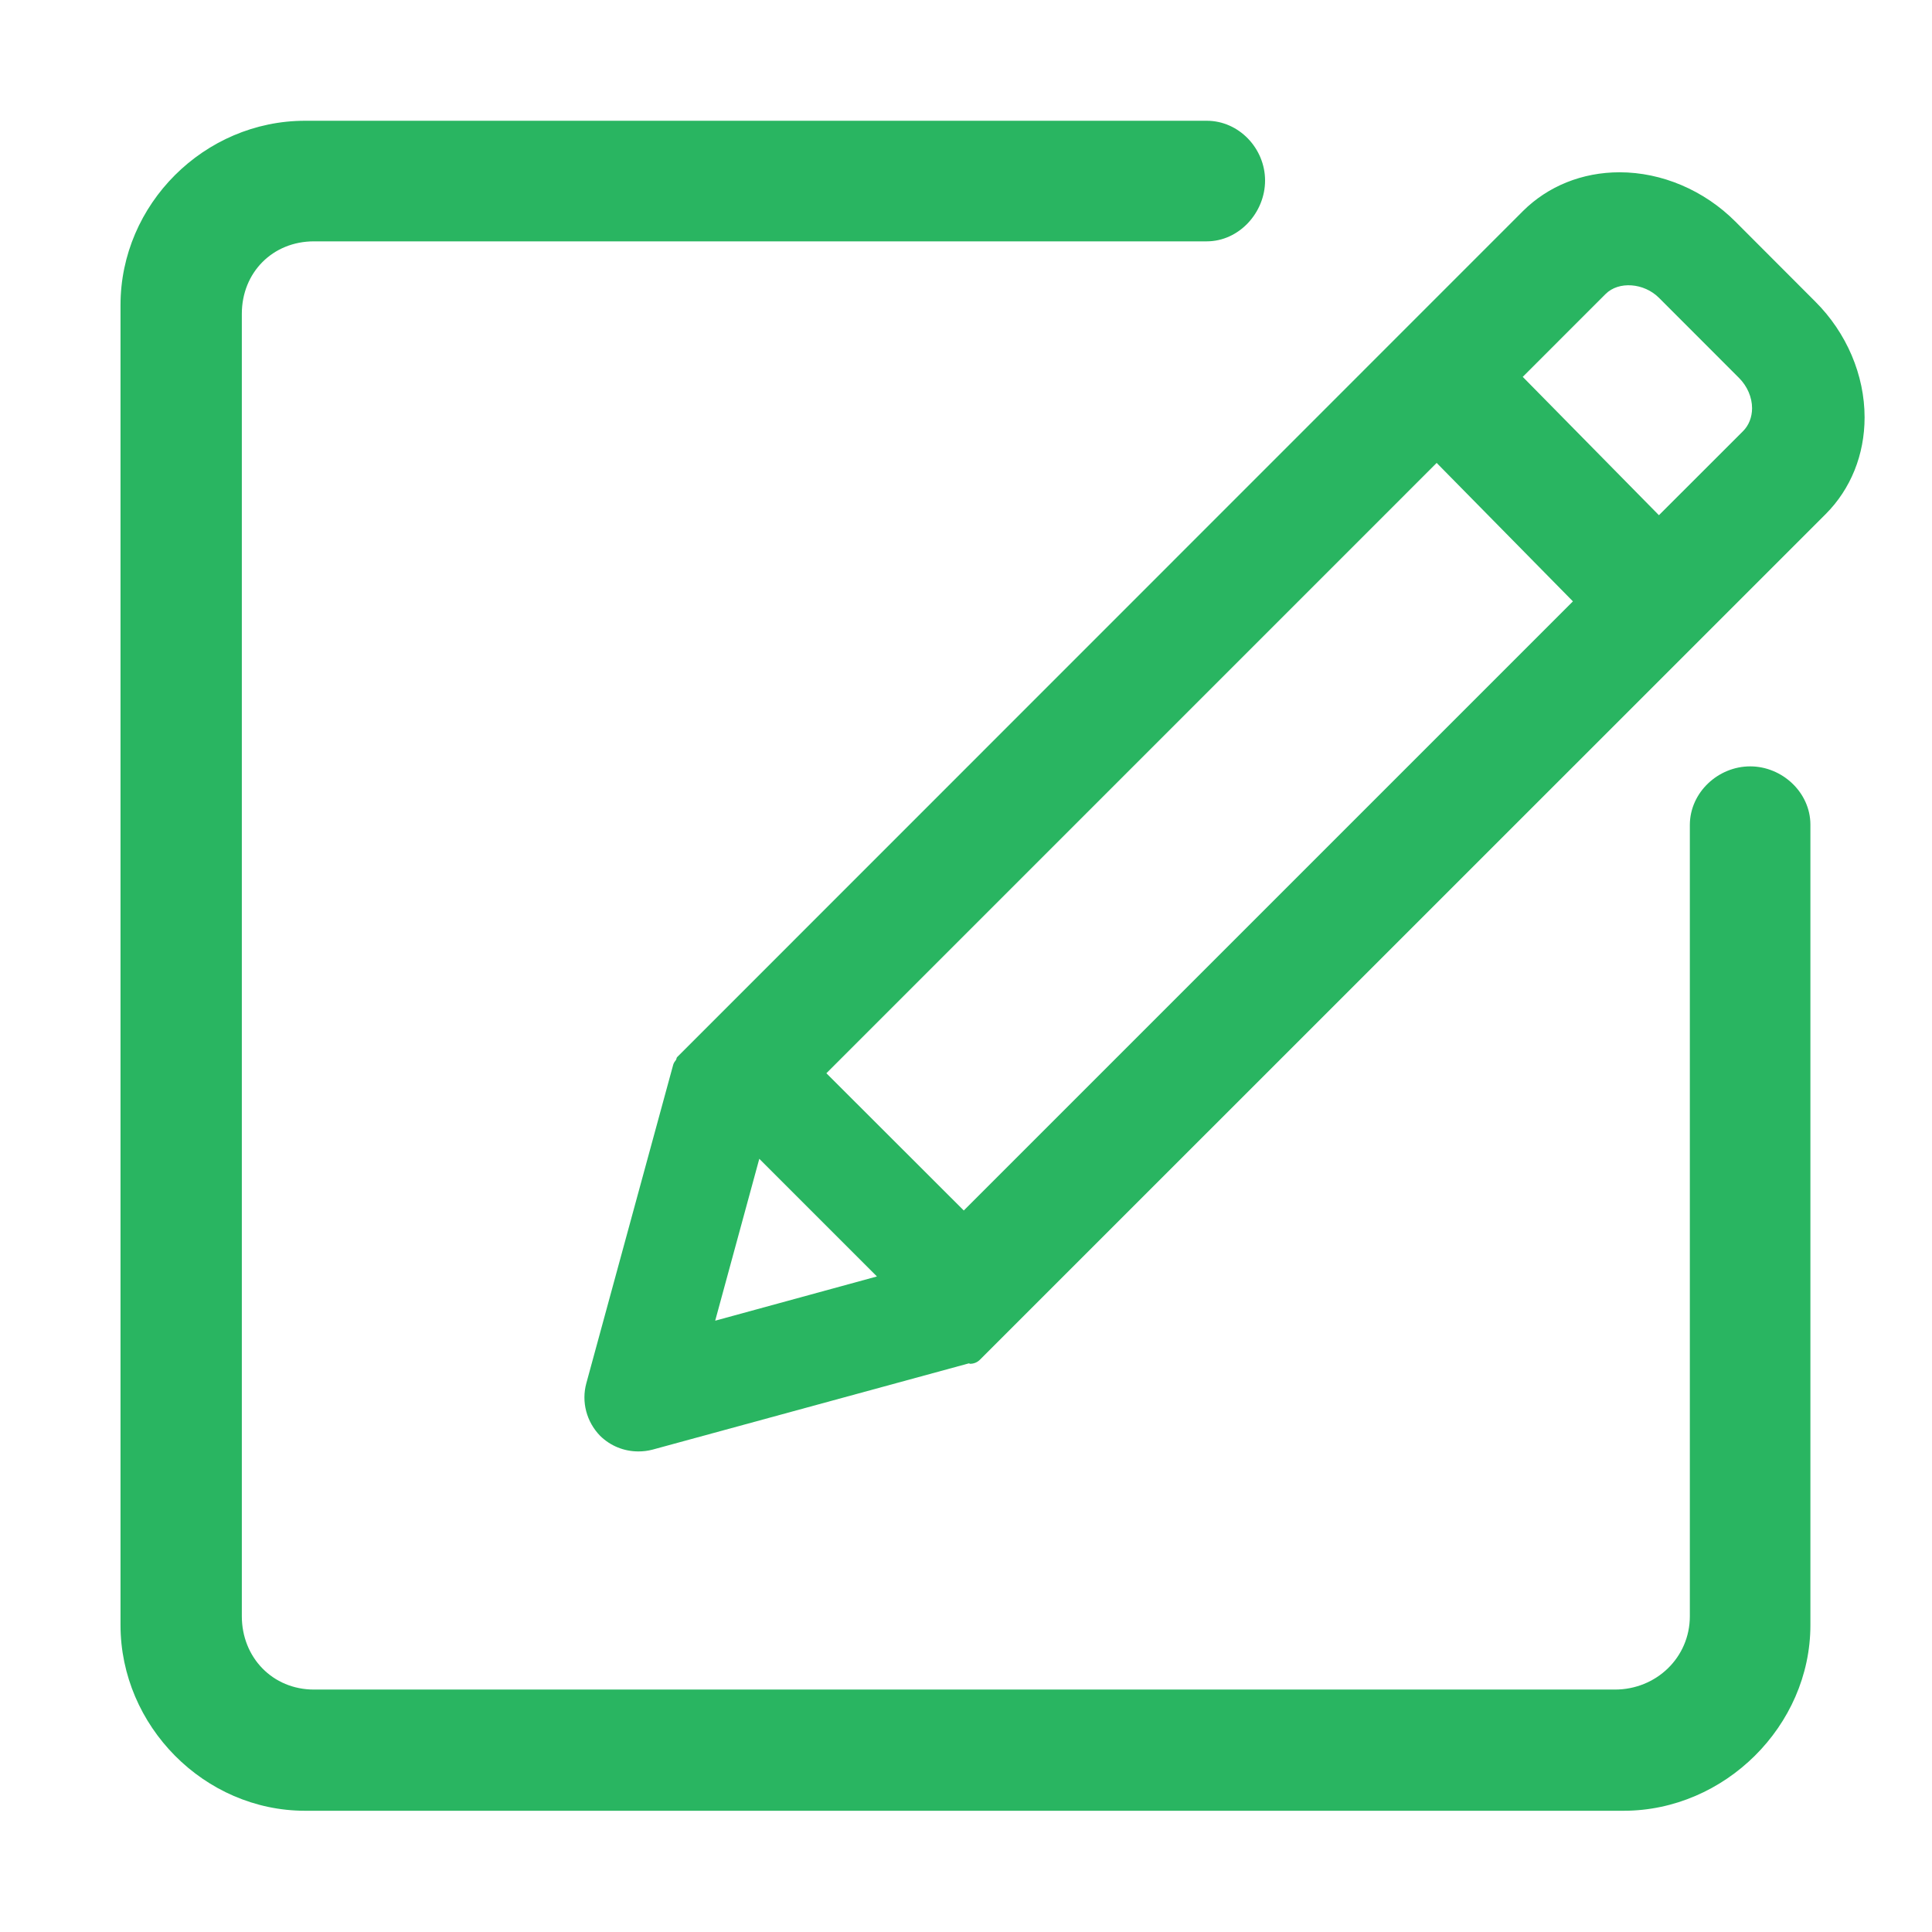 <?xml version="1.0" encoding="UTF-8" standalone="no"?>
<svg
   xmlns:dc="http://purl.org/dc/elements/1.1/"
   xmlns:cc="http://creativecommons.org/ns#"
   xmlns:rdf="http://www.w3.org/1999/02/22-rdf-syntax-ns#"
   xmlns:svg="http://www.w3.org/2000/svg"
   xmlns="http://www.w3.org/2000/svg"
   xmlns:sodipodi="http://sodipodi.sourceforge.net/DTD/sodipodi-0.dtd"
   xmlns:inkscape="http://www.inkscape.org/namespaces/inkscape"
   inkscape:version="1.0 (4035a4fb49, 2020-05-01)"
   sodipodi:docname="edit2.svg"
   id="svg4"
   version="1.1"
   viewBox="0 0 1024 1024"
   style="width: 1em; height: 1em;vertical-align: middle;fill: currentColor;overflow: hidden;"
   class="svg-icon">
  <defs
     id="defs8" />
  <sodipodi:namedview
     inkscape:current-layer="svg4"
     inkscape:window-maximized="1"
     inkscape:window-y="-8"
     inkscape:window-x="-8"
     inkscape:cy="512"
     inkscape:cx="512"
     inkscape:zoom="0.43554688"
     showgrid="false"
     id="namedview6"
     inkscape:window-height="697"
     inkscape:window-width="1366"
     inkscape:pageshadow="2"
     inkscape:pageopacity="0"
     guidetolerance="10"
     gridtolerance="10"
     objecttolerance="10"
     borderopacity="1"
     bordercolor="#666666"
     pagecolor="#ffffff" />
  <path
     style="fill:#29b561;fill-opacity:1"
     id="path2"
     d="M358.277 561.8c-0.597 0.759-1.193 1.56-1.461 2.522l-46.051 168.836c-2.685 9.83 0.065 20.422 7.342 27.889 5.443 5.317 12.614 8.24 20.252 8.24 2.522 0 5.05-0.302 7.538-0.963l167.638-45.722c0.269 0 0.399 0.235 0.602 0.235 1.926 0 3.818-0.701 5.246-2.161l448.271-448.205c13.315-13.333 20.617-31.494 20.617-51.254 0-22.39-9.496-44.771-26.126-61.356L919.81 117.458c-16.604-16.63-39.017-26.143-61.396-26.143-19.755 0-37.916 7.303-51.265 20.602L358.945 560.242C358.479 560.669 358.61 561.303 358.277 561.8M923.791 228.576l-44.526 44.492-72.181-73.327 43.895-43.896c6.936-6.974 20.384-5.957 28.354 2.041l42.364 42.403c4.421 4.414 6.941 10.289 6.941 16.1C928.611 221.152 926.914 225.473 923.791 228.576M437.999 568.843l323.465-323.483 72.217 73.376-322.863 322.848L437.999 568.843 437.999 568.843zM379.066 699.991l23.375-85.799 62.352 62.358L379.066 699.991 379.066 699.991zM927.623 406.192c-16.968 0-31.905 13.796-31.97 30.995l0 419.411c0 21.913-17.796 38.907-39.744 38.907L166.419 895.505c-21.914 0-38.247-16.992-38.247-38.907L128.172 166.361c0-21.93 16.332-38.442 38.247-38.442l473.185 0c17.064 0 30.909-15.163 30.909-32.232 0-17.035-13.846-31.682-30.909-31.682L161.703 64.006c-53.425 0-97.827 44.216-97.827 97.673l0 699.638c0 53.459 44.403 98.423 97.827 98.423l698.884 0c53.464 0 98.967-44.964 98.967-98.423l0-424.324C959.489 419.988 944.588 406.192 927.623 406.192" />
</svg>
